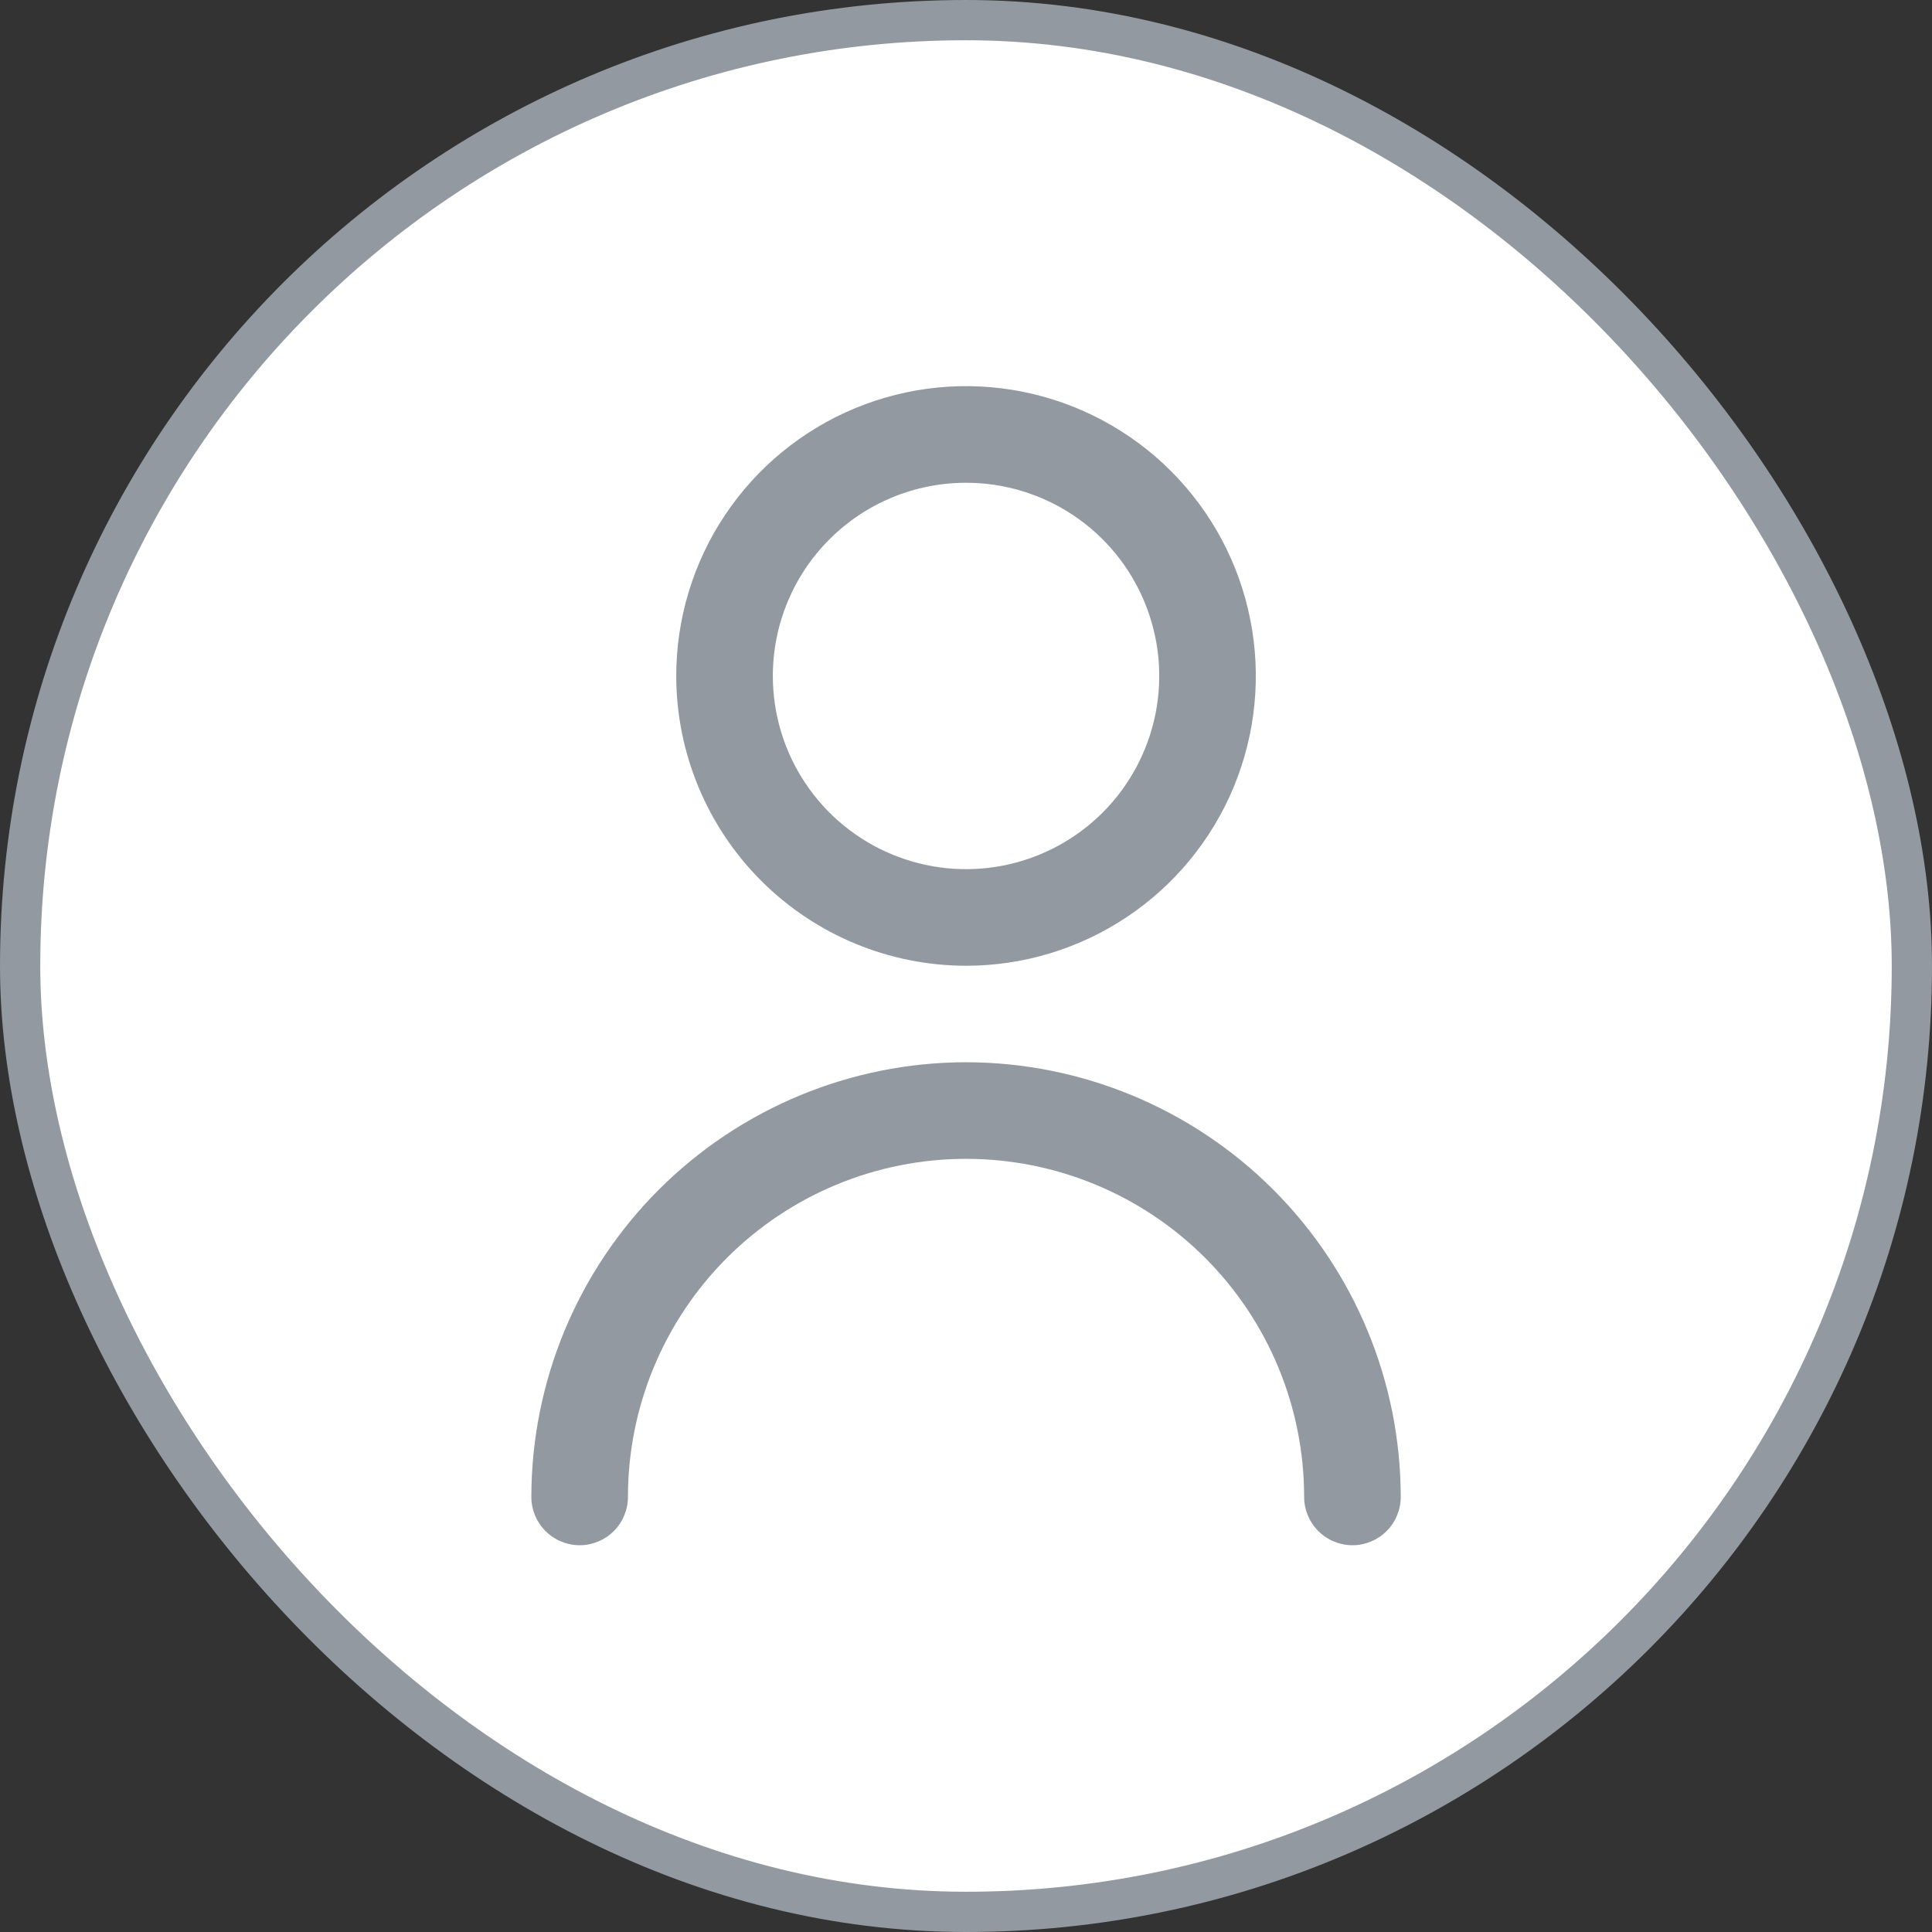<svg width="48" height="48" viewBox="0 0 48 48" fill="none" xmlns="http://www.w3.org/2000/svg">
<rect x="0" y="0" width="48" height="48" fill="#333333" stroke="none"/>
<rect x="0.5" y="0.5" width="47" height="47" rx="23.5" fill="white" stroke="#9299A0"/>
<g clip-path="url(#clip0_1138_35674)">
<path d="M24.001 23.994C25.425 23.994 26.817 23.572 28.001 22.78C29.185 21.989 30.108 20.865 30.653 19.549C31.198 18.233 31.34 16.786 31.062 15.389C30.785 13.992 30.099 12.71 29.092 11.703C28.085 10.696 26.802 10.01 25.405 9.732C24.009 9.454 22.561 9.597 21.245 10.142C19.93 10.687 18.805 11.61 18.014 12.794C17.223 13.978 16.801 15.37 16.801 16.794C16.803 18.703 17.562 20.533 18.912 21.883C20.262 23.233 22.092 23.992 24.001 23.994ZM24.001 11.994C24.95 11.994 25.878 12.275 26.668 12.803C27.457 13.33 28.072 14.08 28.435 14.957C28.799 15.834 28.894 16.799 28.709 17.73C28.523 18.661 28.066 19.517 27.395 20.188C26.724 20.859 25.868 21.316 24.937 21.502C24.006 21.687 23.041 21.592 22.164 21.228C21.287 20.865 20.537 20.25 20.01 19.46C19.482 18.671 19.201 17.743 19.201 16.794C19.201 15.521 19.706 14.3 20.607 13.4C21.507 12.499 22.728 11.994 24.001 11.994Z" fill="#9299A0"/>
<path d="M24.001 26.391C21.138 26.394 18.393 27.533 16.368 29.557C14.343 31.582 13.204 34.327 13.201 37.191C13.201 37.509 13.328 37.814 13.553 38.039C13.778 38.264 14.083 38.391 14.401 38.391C14.719 38.391 15.025 38.264 15.25 38.039C15.475 37.814 15.601 37.509 15.601 37.191C15.601 34.963 16.486 32.826 18.061 31.251C19.637 29.676 21.773 28.791 24.001 28.791C26.229 28.791 28.366 29.676 29.941 31.251C31.516 32.826 32.401 34.963 32.401 37.191C32.401 37.509 32.528 37.814 32.753 38.039C32.978 38.264 33.283 38.391 33.601 38.391C33.919 38.391 34.225 38.264 34.45 38.039C34.675 37.814 34.801 37.509 34.801 37.191C34.798 34.327 33.659 31.582 31.634 29.557C29.61 27.533 26.864 26.394 24.001 26.391Z" fill="#9299A0"/>
</g>
<defs>
<clipPath id="clip0_1138_35674">
<rect width="28.8" height="28.8" fill="white" transform="translate(9.602 9.594)"/>
</clipPath>
</defs>
</svg>
